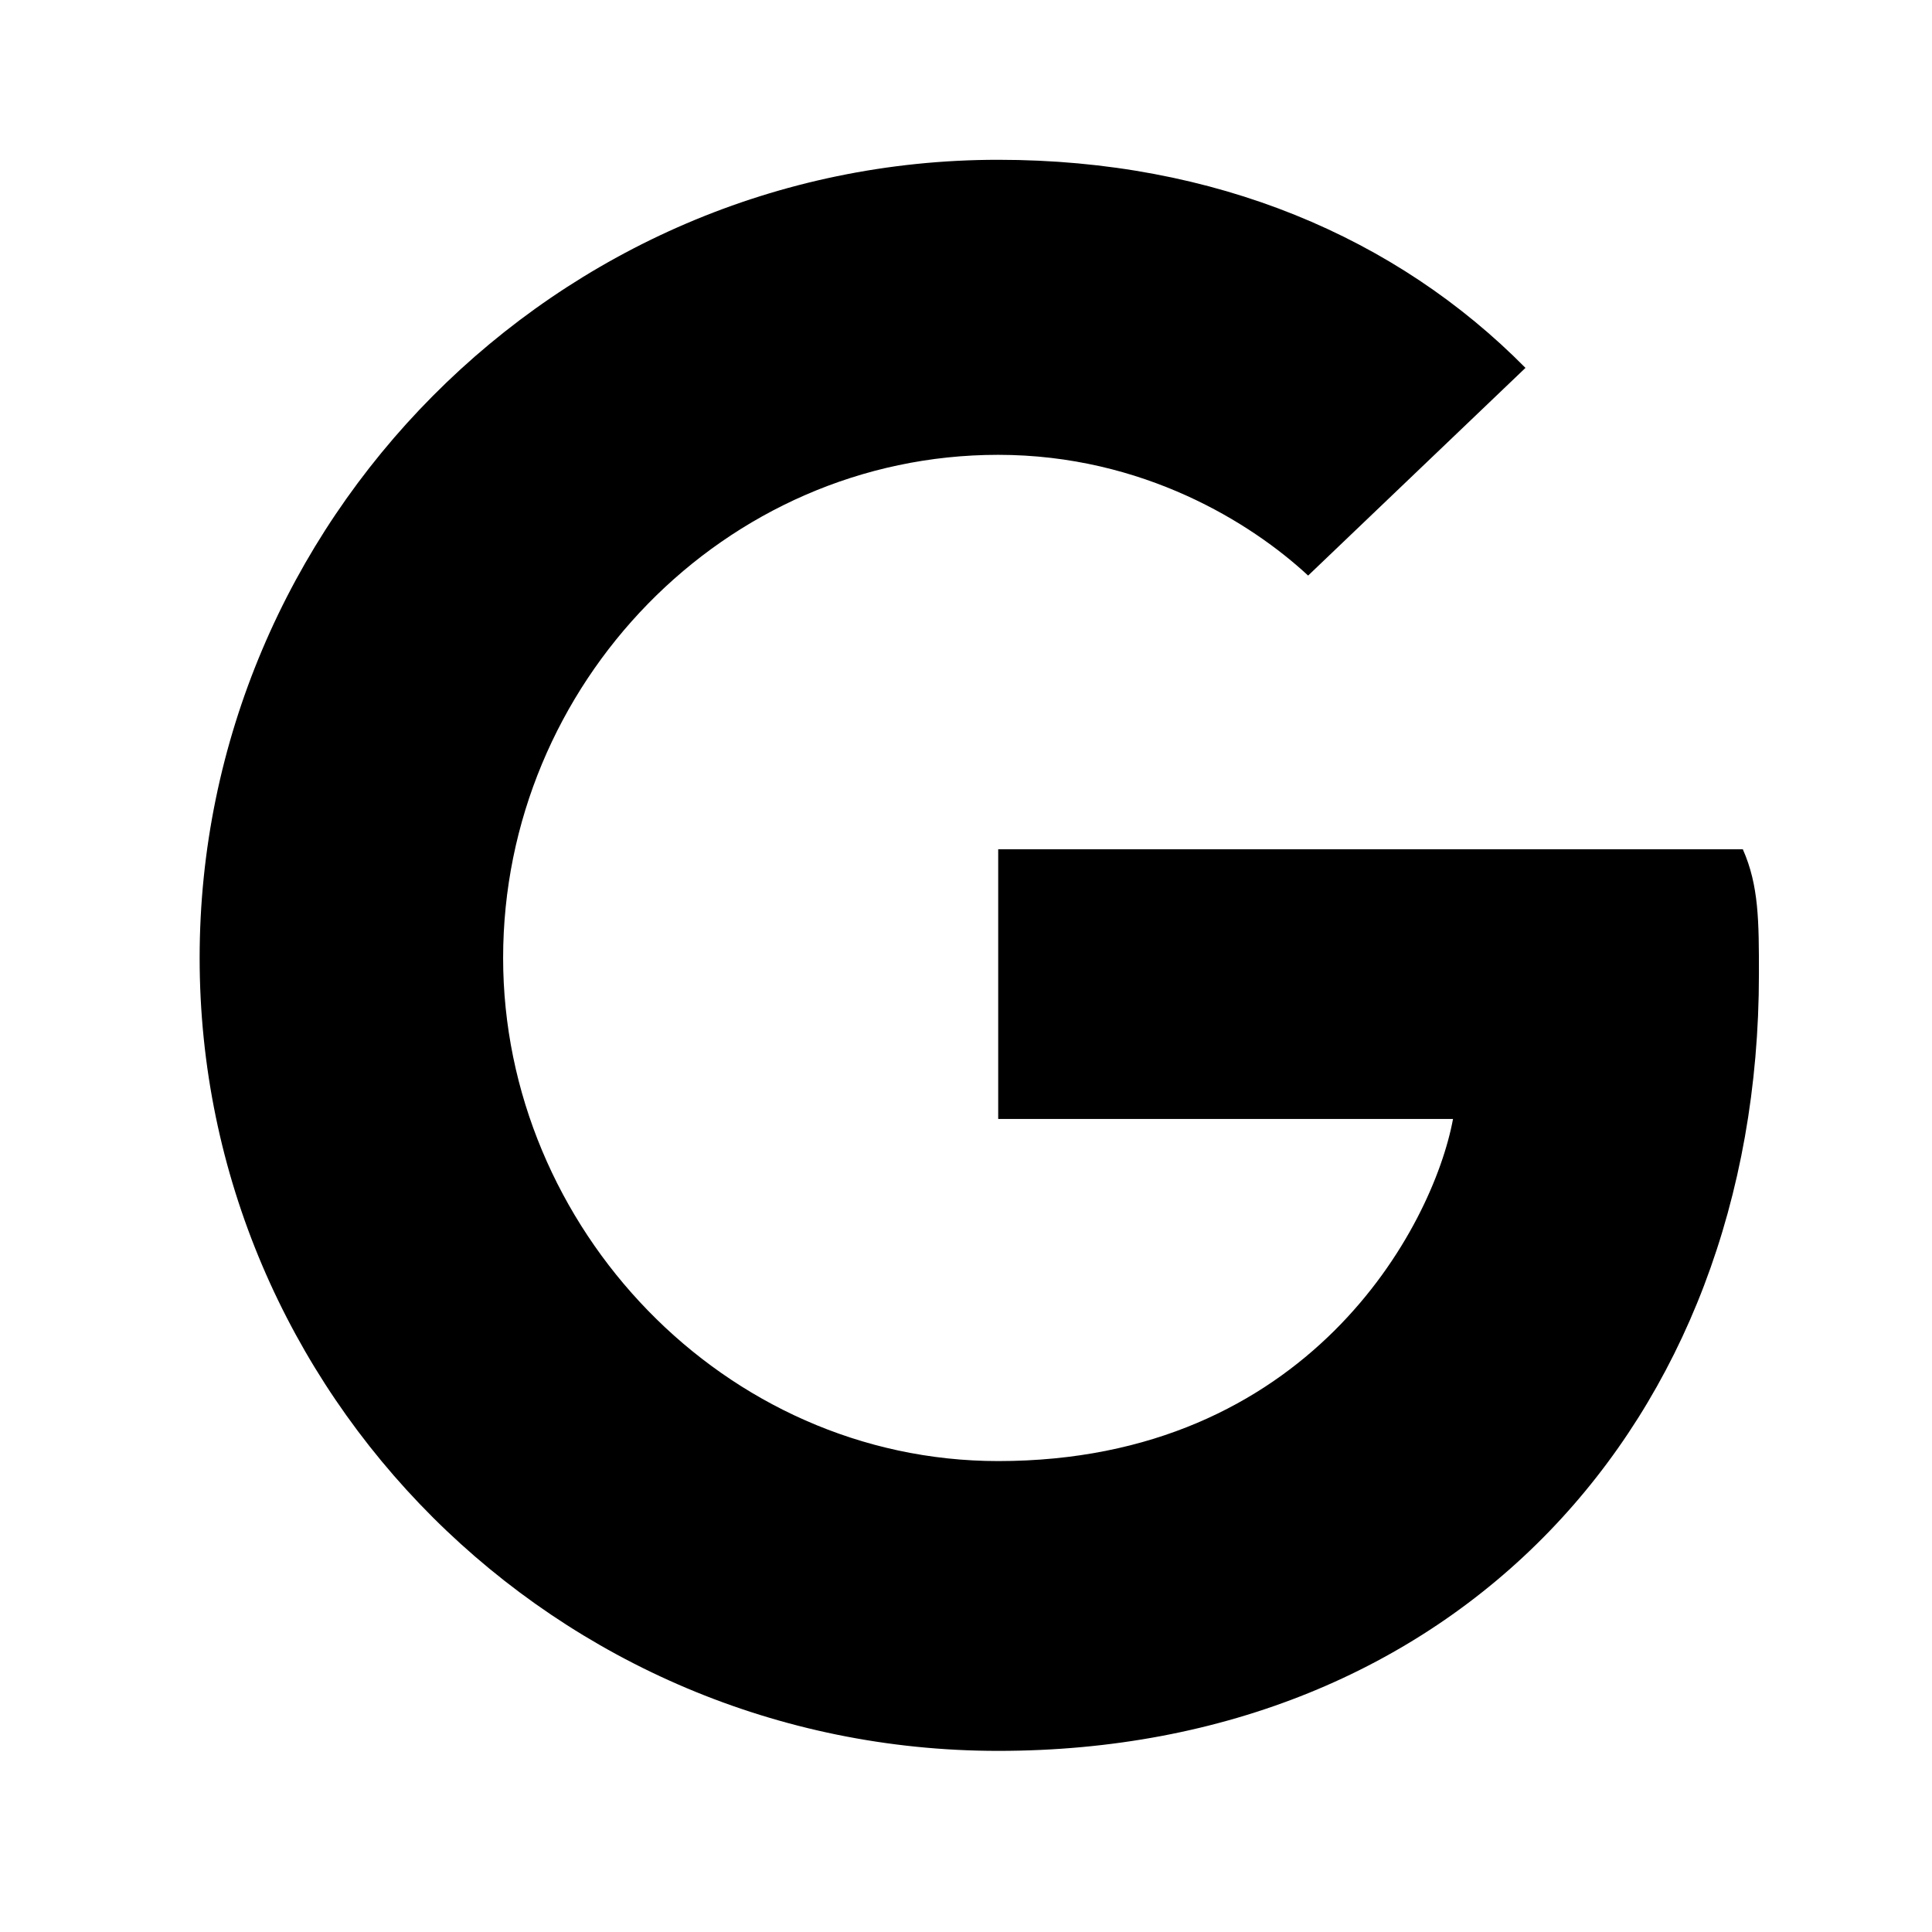 <svg id="@@id" class="@@class" viewBox="0 0 48 48">
    <path d="M 24.8 21.1 L 24.8 27.8 L 36.1 27.8 C 35.6 30.5 32.5 36.3 24.8 36.3 C 18 36.3 12.5 30.5 12.5 23.8 C 12.5 17 18 11.3 24.8 11.3 C 28.4 11.3 31.1 13 32.5 14.3 L 37.9 9.14 C 34.7 5.9 30.2 3.97 24.8 3.97 C 13.8 3.97 4.96 13 4.96 23.8 C 4.96 34.6 13.8 43.5 24.8 43.5 C 36.1 43.5 43.7 35.4 43.7 24.2 C 43.7 22.9 43.7 22 43.3 21.1 L 24.8 21.1 L 24.8 21.1 Z"/>
</svg>